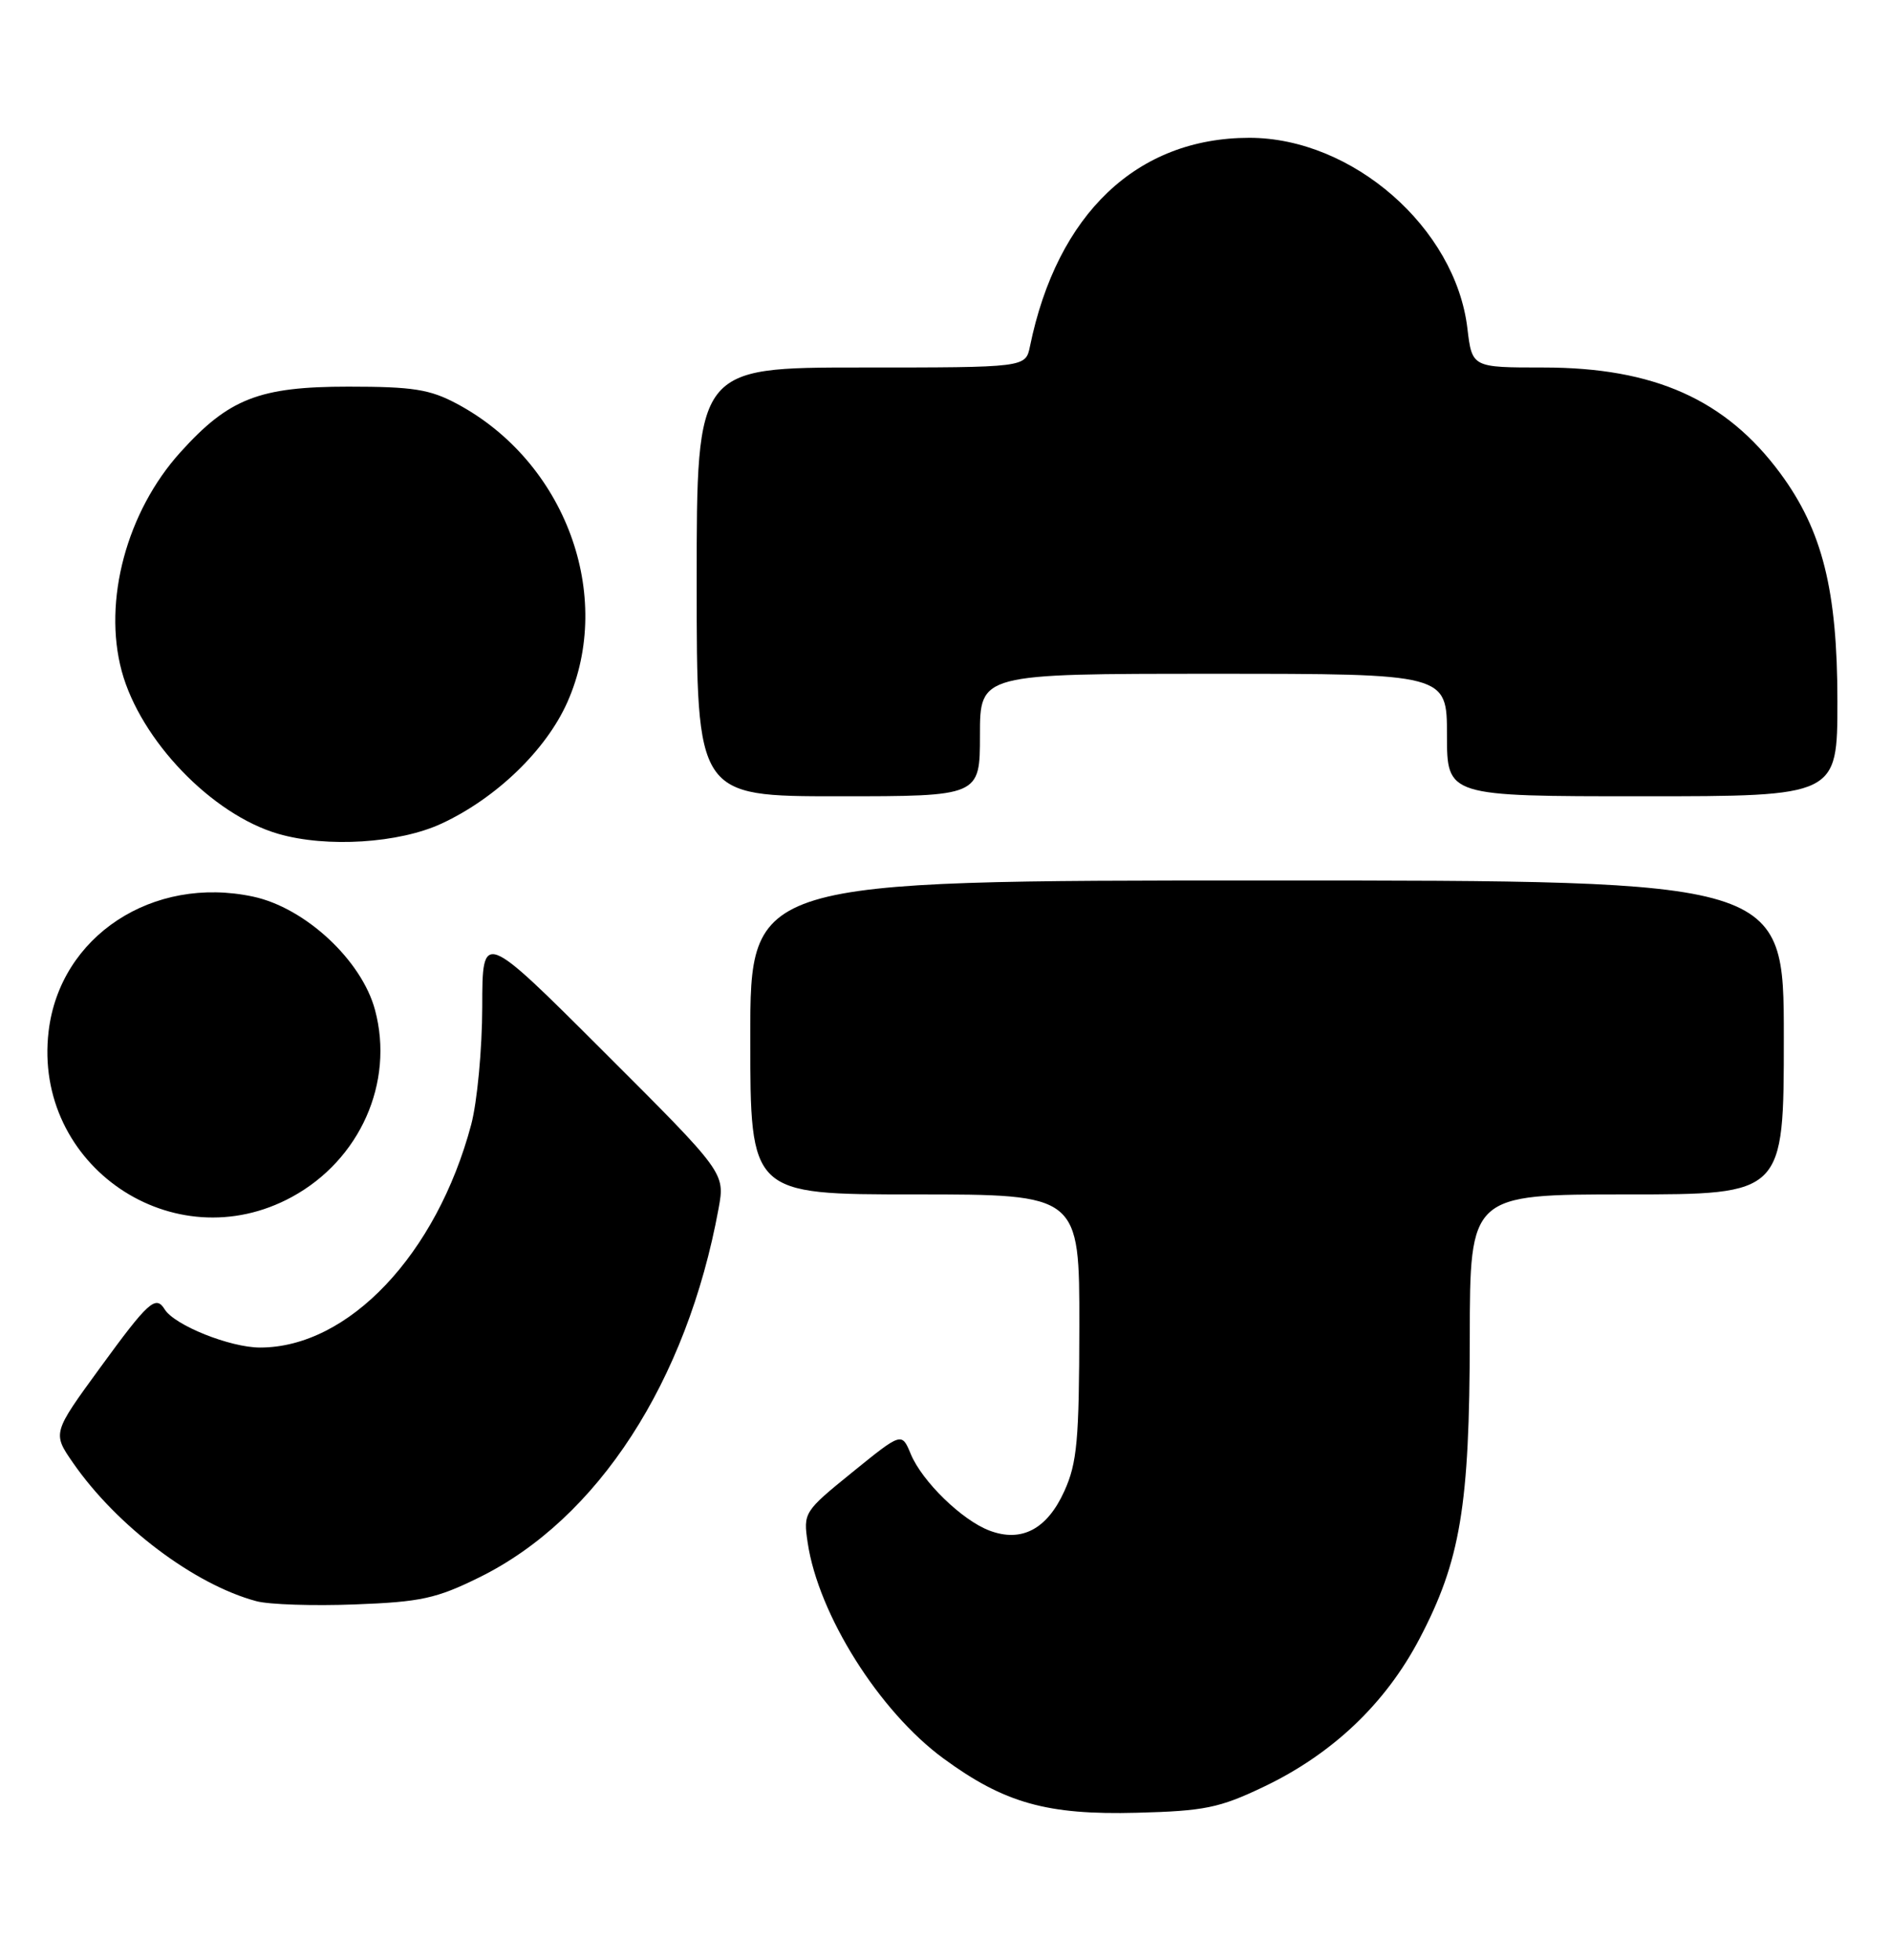 <?xml version="1.0" encoding="UTF-8" standalone="no"?>
<!DOCTYPE svg PUBLIC "-//W3C//DTD SVG 1.1//EN" "http://www.w3.org/Graphics/SVG/1.1/DTD/svg11.dtd" >
<svg xmlns="http://www.w3.org/2000/svg" xmlns:xlink="http://www.w3.org/1999/xlink" version="1.1" viewBox="0 0 247 256">
 <g >
 <path fill="currentColor"
d=" M 165.00 233.40 C 174.02 229.11 180.95 222.53 185.41 214.04 C 190.76 203.85 191.96 196.69 191.98 174.75 C 192.00 156.00 192.00 156.00 212.50 156.00 C 233.00 156.00 233.00 156.00 233.00 135.50 C 233.00 115.00 233.00 115.00 165.50 115.00 C 98.00 115.00 98.00 115.00 98.00 135.50 C 98.00 156.00 98.00 156.00 119.50 156.00 C 141.00 156.00 141.00 156.00 140.98 173.25 C 140.96 188.13 140.69 191.08 139.02 194.76 C 136.77 199.73 133.43 201.49 129.25 199.91 C 125.66 198.56 120.44 193.48 118.96 189.90 C 117.78 187.06 117.78 187.06 111.34 192.28 C 105.00 197.42 104.91 197.56 105.50 201.50 C 106.90 210.89 114.84 223.51 123.22 229.66 C 131.18 235.50 136.76 237.07 148.50 236.76 C 157.31 236.53 159.27 236.13 165.00 233.40 Z  M 62.60 206.02 C 78.07 198.41 89.72 180.44 93.86 157.84 C 94.71 153.18 94.71 153.18 78.85 137.35 C 63.00 121.52 63.00 121.52 62.99 131.51 C 62.98 137.01 62.33 143.92 61.55 146.87 C 57.03 163.84 45.52 176.00 33.97 176.00 C 30.06 176.00 22.79 173.09 21.51 171.01 C 20.34 169.12 19.38 169.99 13.11 178.59 C 6.85 187.17 6.85 187.17 9.54 191.06 C 15.27 199.33 25.40 206.97 33.50 209.13 C 35.15 209.57 40.93 209.76 46.35 209.55 C 54.95 209.23 57.01 208.78 62.60 206.02 Z  M 38.13 156.33 C 47.02 151.49 51.52 141.40 48.99 131.93 C 47.27 125.44 39.88 118.57 33.08 117.11 C 19.94 114.29 7.82 122.27 6.35 134.70 C 4.27 152.23 22.67 164.75 38.13 156.33 Z  M 57.69 107.56 C 64.83 104.24 71.32 97.97 74.10 91.73 C 80.30 77.78 73.84 60.30 59.69 52.74 C 56.15 50.85 53.95 50.50 45.50 50.50 C 33.88 50.50 29.89 52.05 23.57 59.06 C 16.55 66.82 13.42 78.49 15.90 87.66 C 18.35 96.69 27.69 106.40 36.36 108.91 C 42.68 110.74 52.15 110.14 57.69 107.56 Z  M 128.00 96.00 C 128.00 88.00 128.00 88.00 158.50 88.00 C 189.00 88.00 189.00 88.00 189.00 96.00 C 189.00 104.00 189.00 104.00 214.50 104.00 C 240.00 104.00 240.00 104.00 240.00 91.61 C 240.00 77.09 238.04 69.28 232.55 61.83 C 225.42 52.18 216.07 48.00 201.60 48.00 C 192.28 48.00 192.28 48.00 191.67 42.90 C 190.12 29.77 176.66 18.00 163.19 18.00 C 148.52 18.00 138.08 27.92 134.53 45.25 C 133.96 48.00 133.96 48.00 112.48 48.00 C 91.00 48.00 91.00 48.00 91.00 76.00 C 91.00 104.00 91.00 104.00 109.50 104.00 C 128.00 104.00 128.00 104.00 128.00 96.00 Z "/>
</g>
</svg>